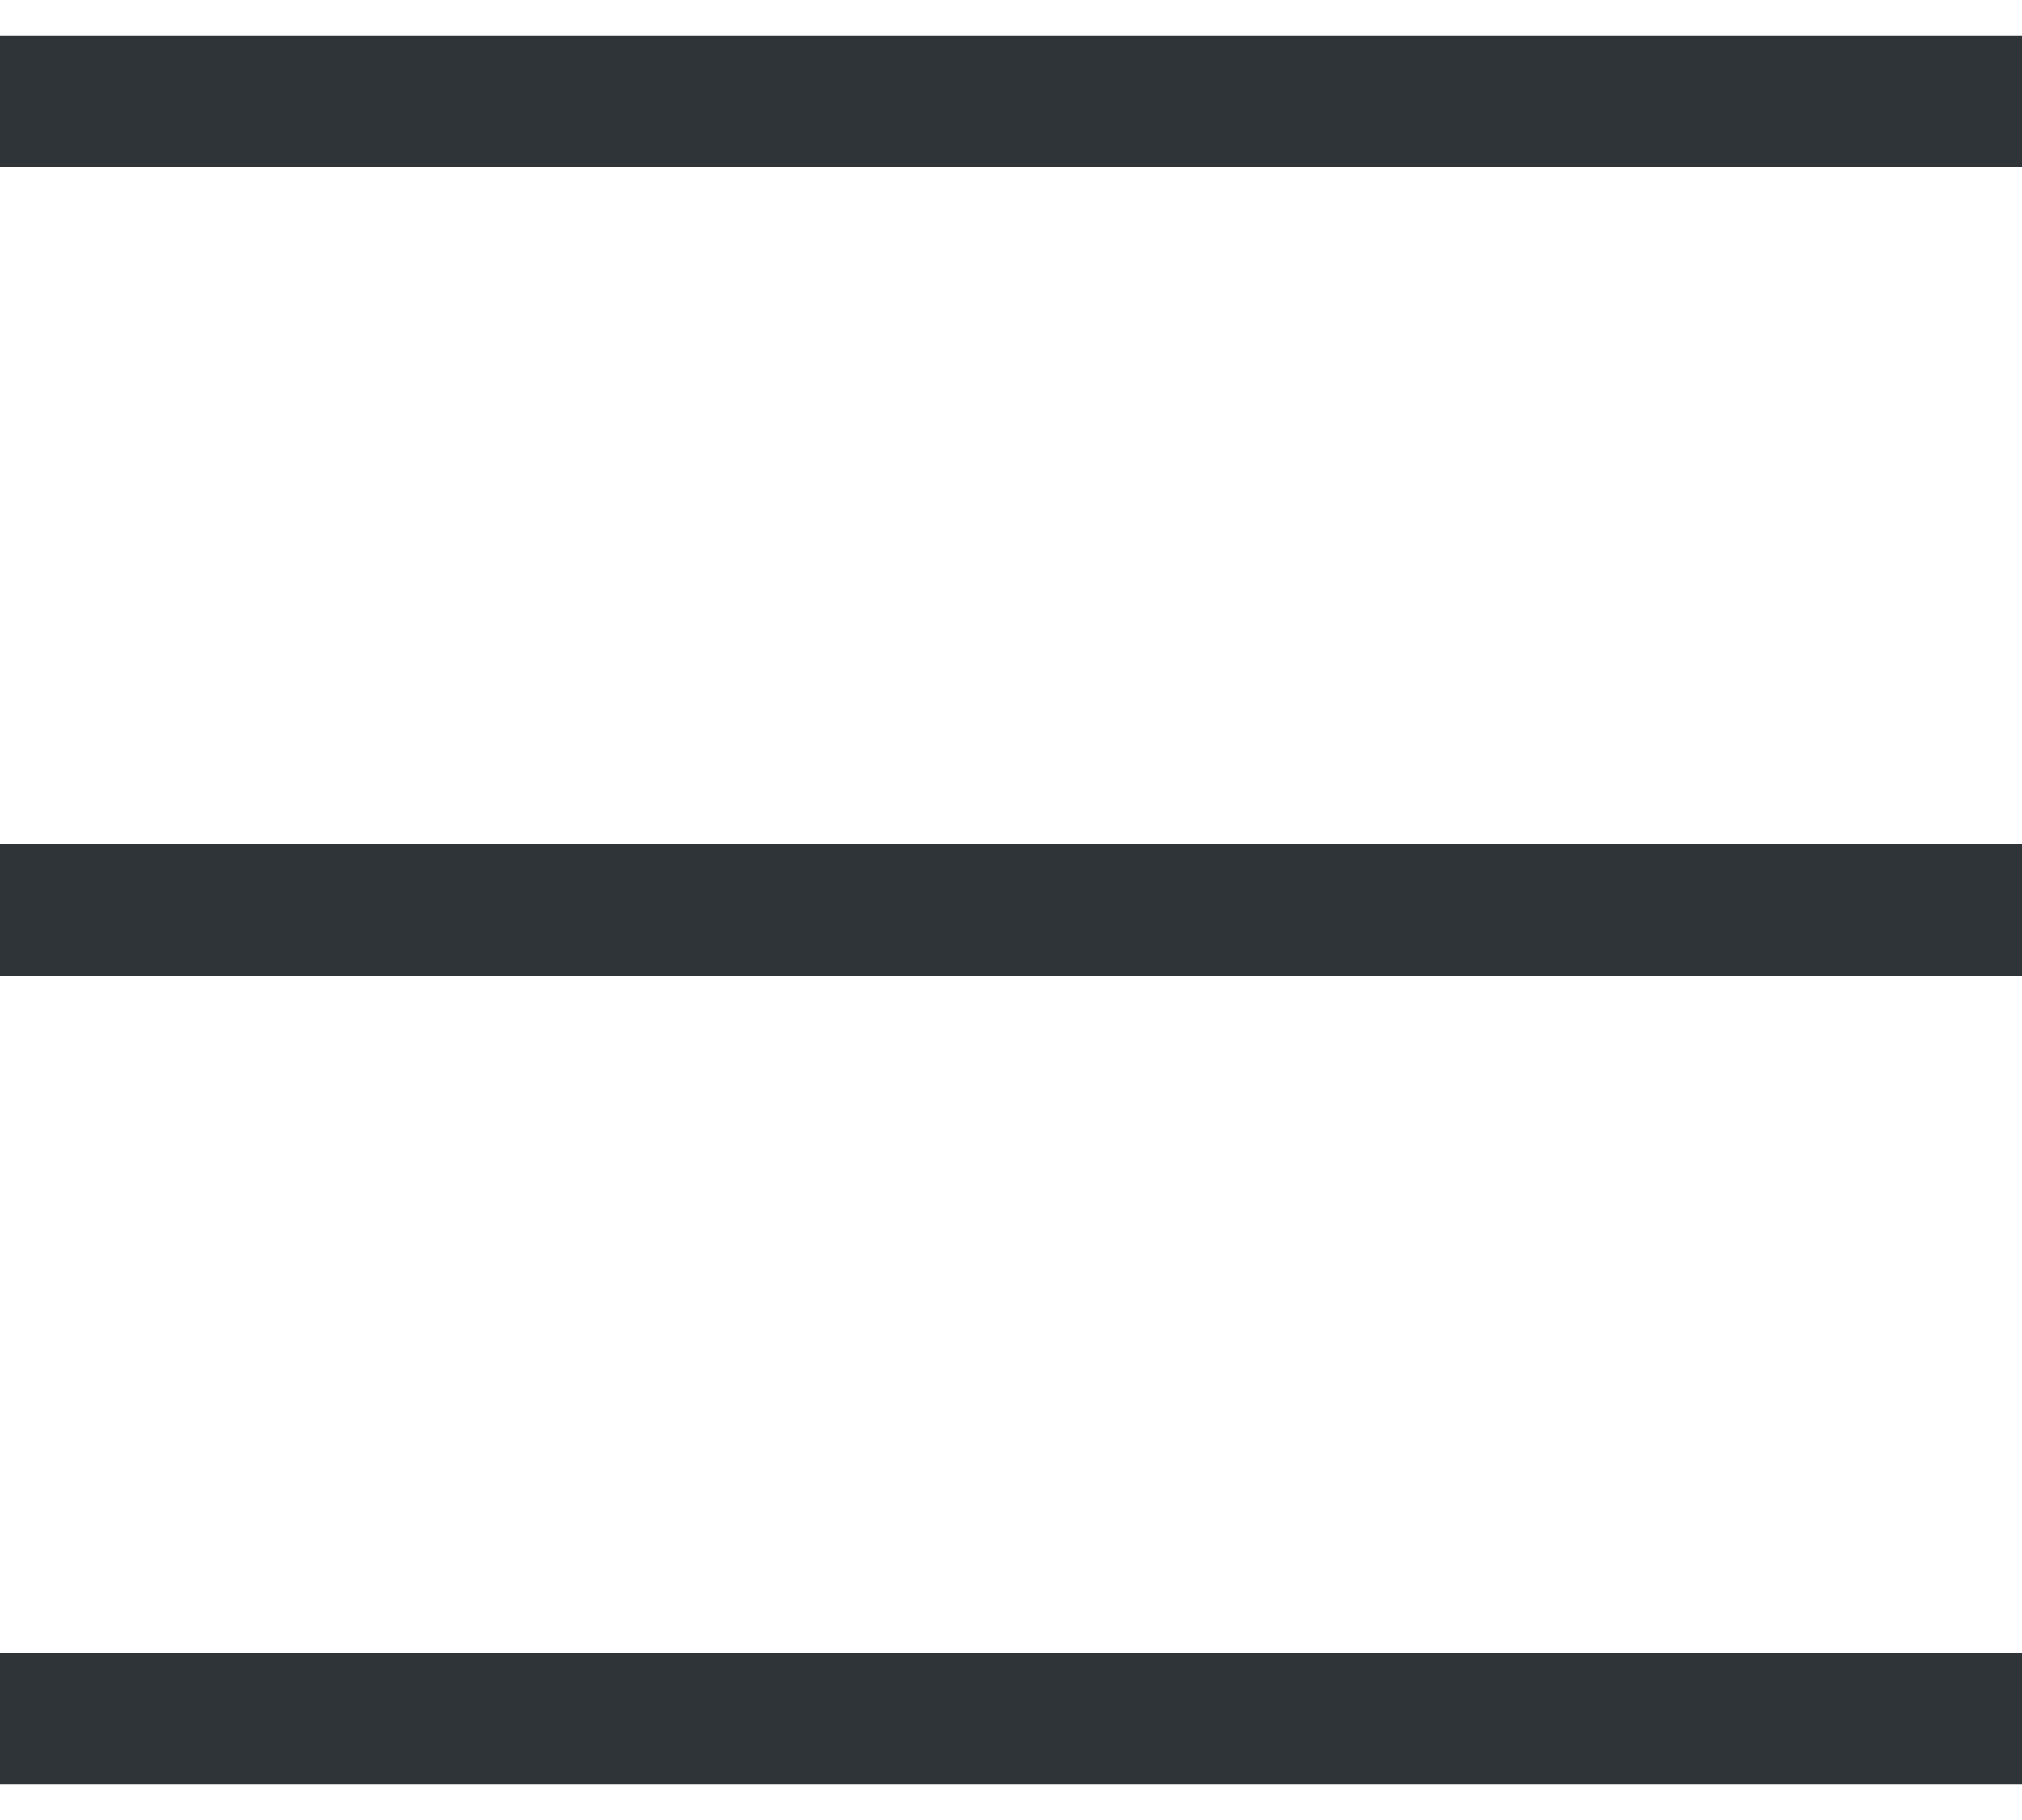 <svg width="20" height="18" viewBox="0 0 20 18" fill="none" xmlns="http://www.w3.org/2000/svg">
<path fill-rule="evenodd" clip-rule="evenodd" d="M20 1.65H0V0.35H20V1.65Z" fill="#2F3438"/>
<path fill-rule="evenodd" clip-rule="evenodd" d="M20 9.65H0V8.35H20V9.65Z" fill="#2F3438"/>
<path fill-rule="evenodd" clip-rule="evenodd" d="M20 17.65H0V16.35H20V17.65Z" fill="#2F3438"/>
</svg>
